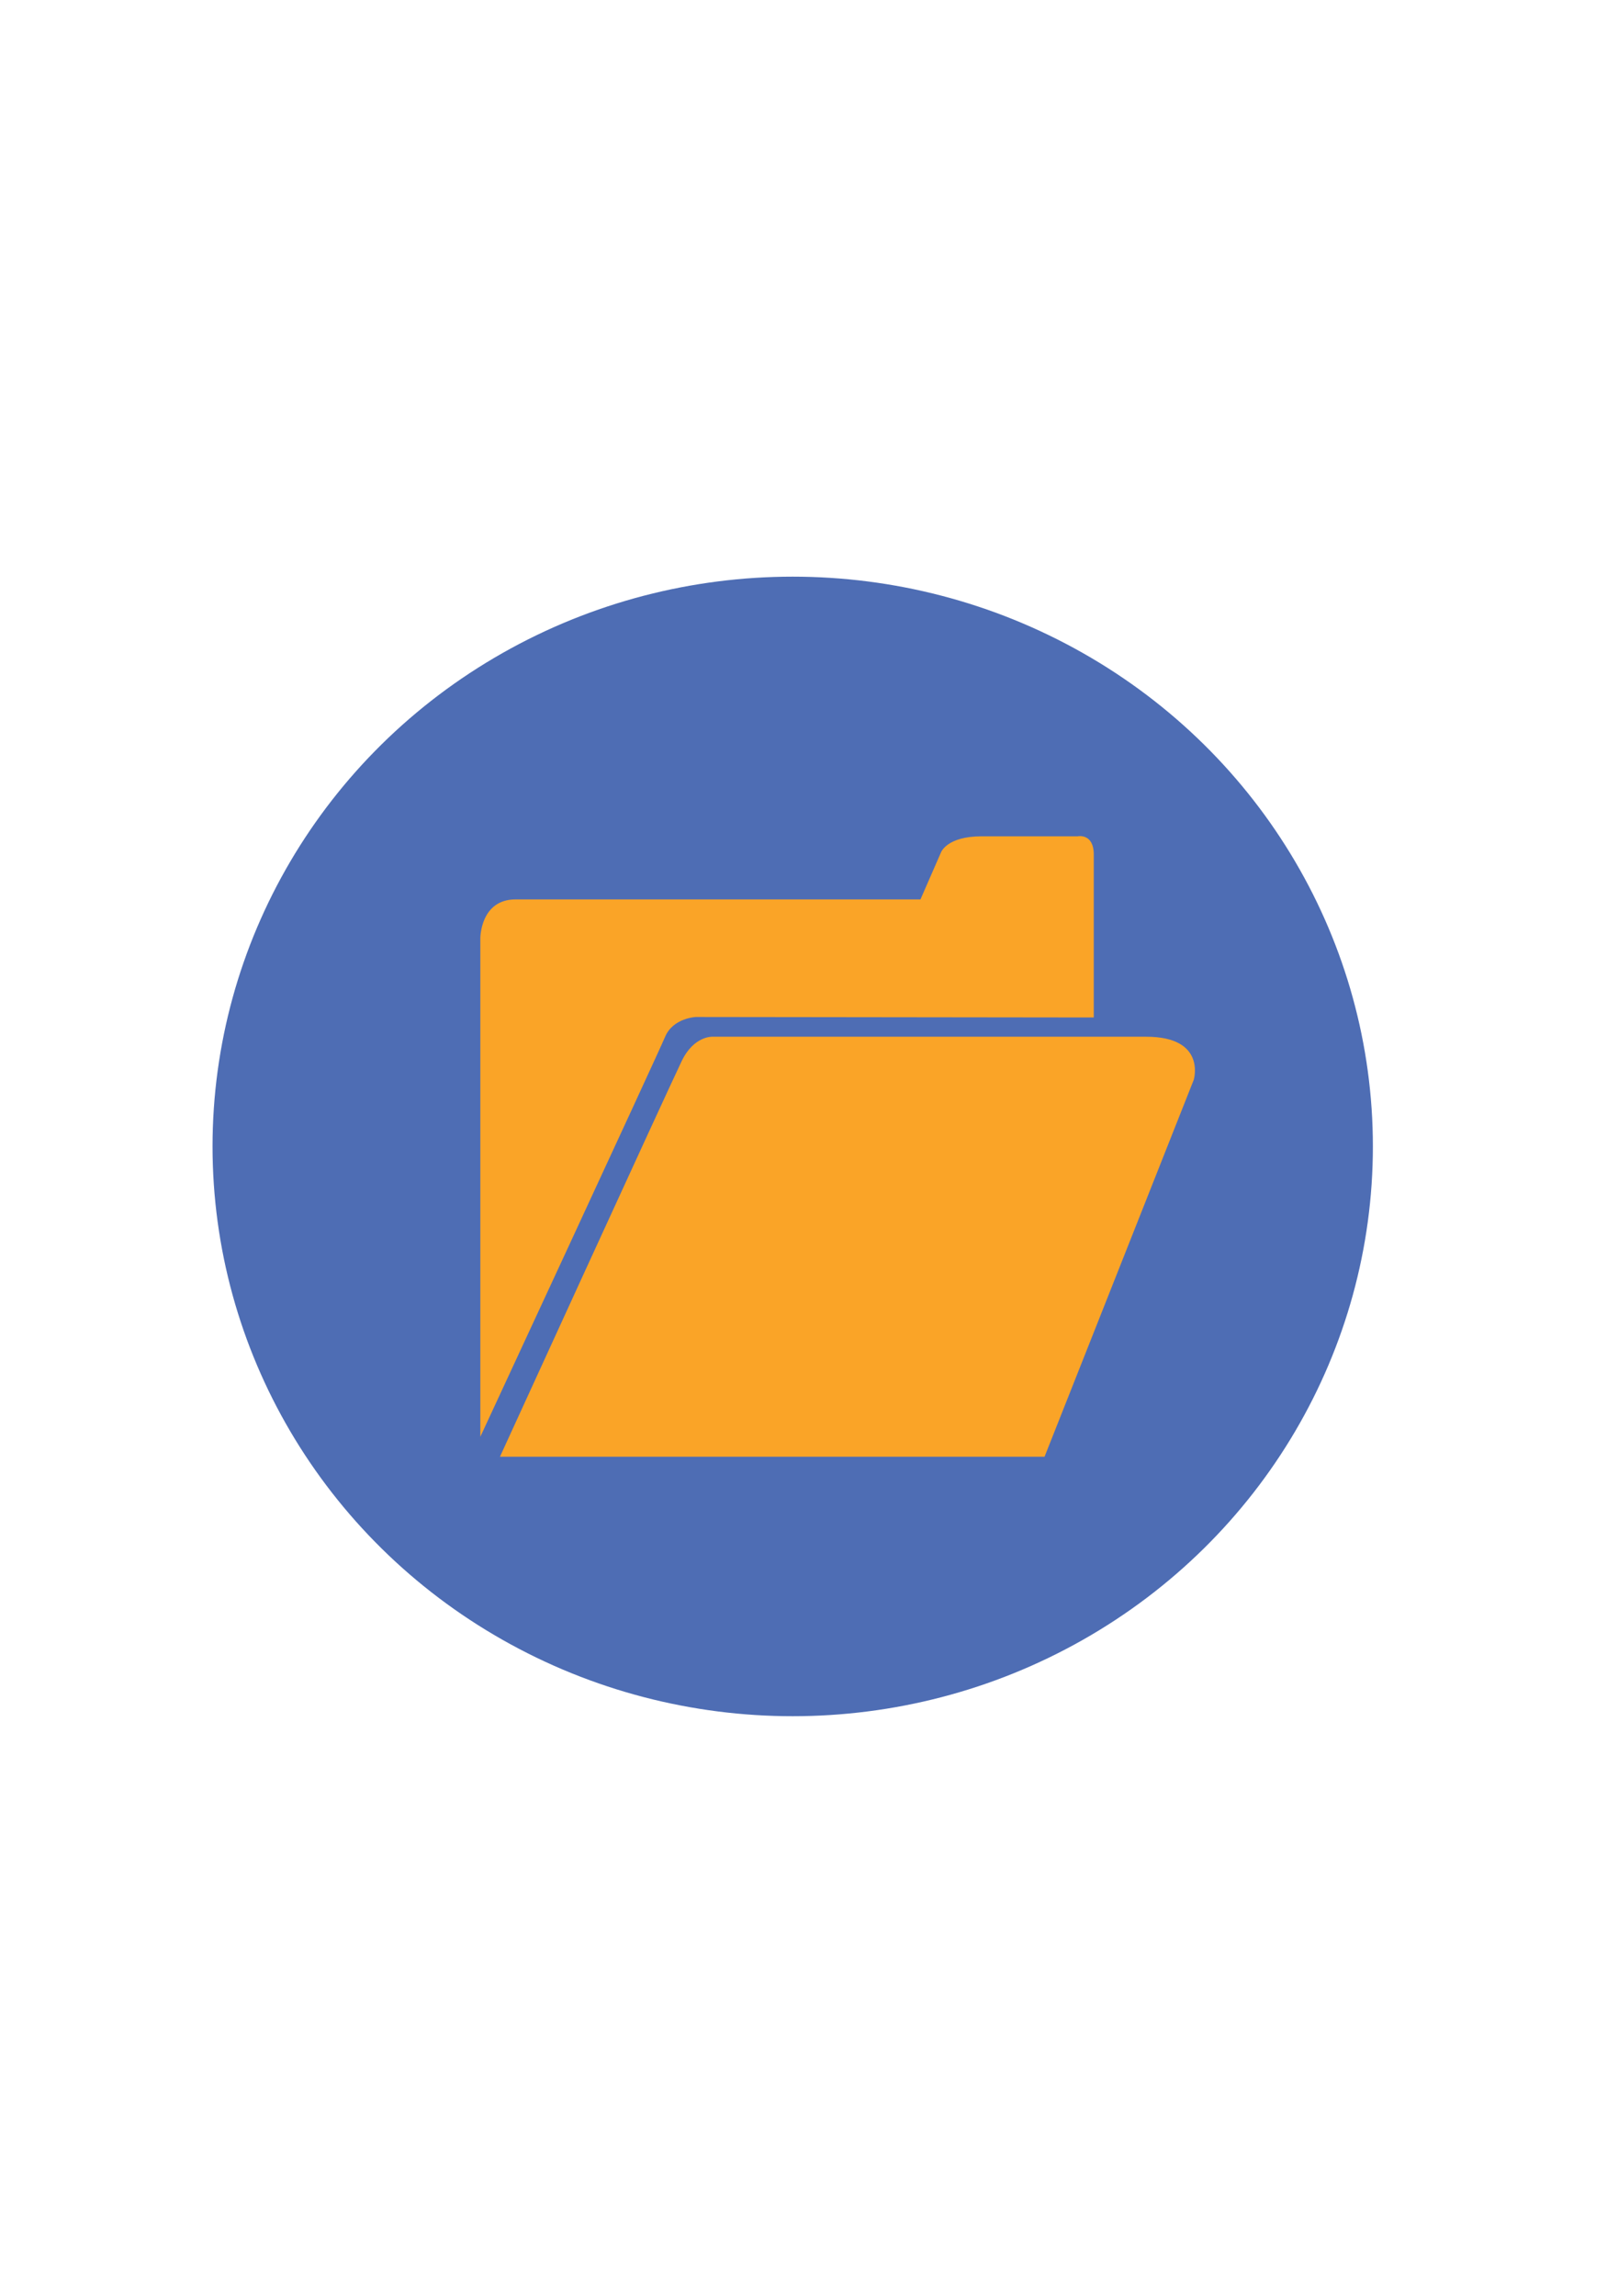 <?xml version="1.0" encoding="utf-8"?>
<!-- Generator: Adobe Illustrator 16.0.0, SVG Export Plug-In . SVG Version: 6.00 Build 0)  -->
<!DOCTYPE svg PUBLIC "-//W3C//DTD SVG 1.1//EN" "http://www.w3.org/Graphics/SVG/1.1/DTD/svg11.dtd">
<svg version="1.1" xmlns="http://www.w3.org/2000/svg" xmlns:xlink="http://www.w3.org/1999/xlink" x="0px" y="0px" width="70px"
	 height="100px" viewBox="0 0 70 100" enable-background="new 0 0 70 100" xml:space="preserve">
<g id="Layer_1">
	<ellipse fill="#4E6DB4" cx="34.53" cy="49.926" rx="25.272" ry="24.813"/>
</g>
<g id="pasta">
	<path fill="#FAA427" d="M20.923,62.57V40.852c0,0,0-1.684,1.537-1.684c1.537,0,17.635,0,17.635,0l0.891-2.04
		c0,0,0.241-0.708,1.777-0.708c1.538,0,4.181,0,4.181,0s0.7-0.148,0.7,0.797c0,0.945,0,7.093,0,7.093l-17.336-0.021
		c0,0-0.991,0.042-1.336,0.862C28.627,45.973,20.923,62.57,20.923,62.57z"/>
	<path fill="#FAA427" d="M21.778,63.438H45.5l6.499-16.413c0,0,0.569-1.877-2.072-1.877c-2.641,0-18.893,0-18.893,0
		s-0.802-0.044-1.333,1.047C29.133,47.366,21.778,63.438,21.778,63.438z"/>
</g>
</svg>

